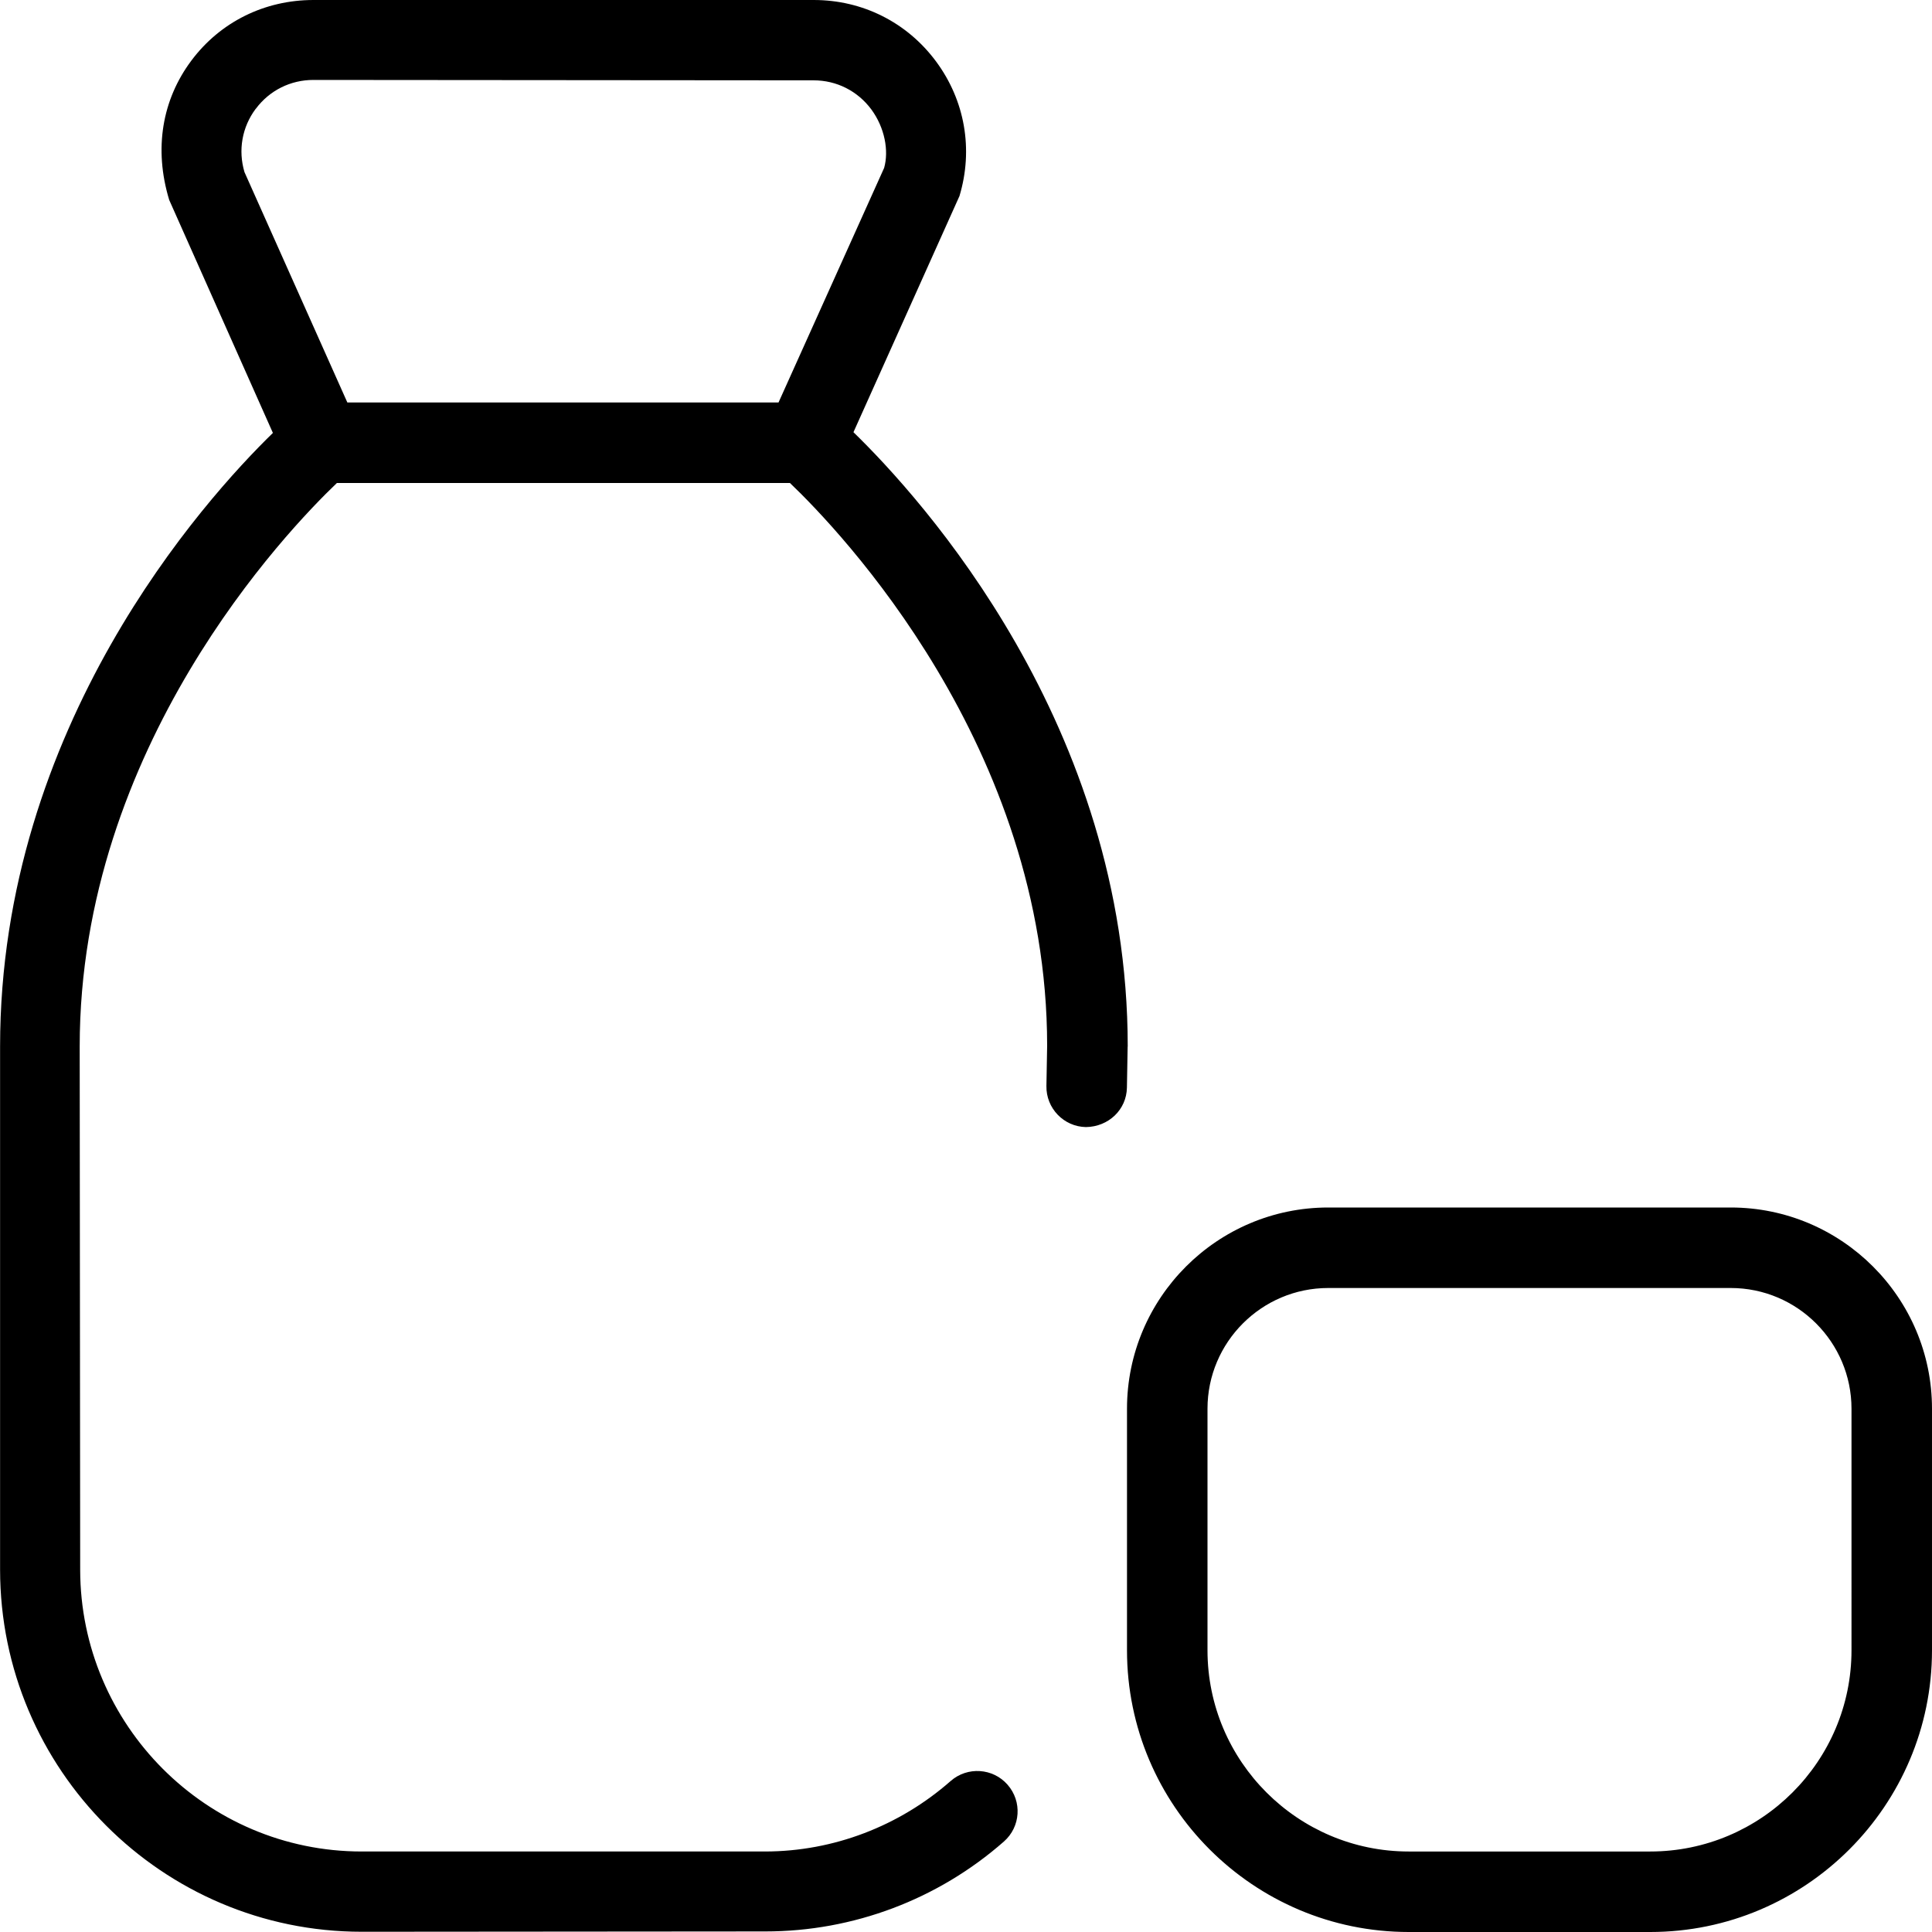 <svg id="Layer_1" viewBox="0 0 24 24" xmlns="http://www.w3.org/2000/svg" data-name="Layer 1"><path d="m21.5 15h-5c-1.378 0-2.5 1.121-2.5 2.5v3c0 1.93 1.57 3.5 3.5 3.5h3c1.93 0 3.5-1.57 3.5-3.5v-3c0-1.379-1.122-2.5-2.5-2.5zm1.5 5.5c0 1.379-1.122 2.5-2.5 2.5h-3c-1.378 0-2.5-1.121-2.5-2.5v-3c0-.827.673-1.5 1.5-1.5h5c.827 0 1.5.673 1.5 1.5zm-8.991-7.5c0-3.992-2.562-6.809-3.407-7.631l1.317-2.934c.174-.579.068-1.188-.292-1.673s-.913-.762-1.517-.762h-6.217c-.603 0-1.155.27-1.516.753s-.469 1.092-.275 1.731l1.288 2.894c-.854.832-3.389 3.644-3.389 7.622v6.5c.002 2.48 2.015 4.497 4.493 4.497h.004l5.01-.004c1.091 0 2.144-.397 2.963-1.117.208-.183.228-.498.045-.706-.181-.207-.498-.228-.706-.046-.637.56-1.455.875-2.304.876h-5.013c-1.927 0-3.495-1.571-3.497-3.5l-.006-6.5c0-3.723 2.579-6.412 3.195-7h5.628c.616.588 3.195 3.276 3.195 6.991l-.009.5c-.005.276.215.505.491.51.28-.004.504-.215.509-.49l.009-.51zm-10.831-11.649c.17-.228.431-.358.715-.358l6.215.005c.285 0 .545.132.715.36.169.229.22.516.16.728l-1.312 2.914h-5.356l-1.278-2.862c-.081-.272-.03-.56.14-.787z"/></svg>
